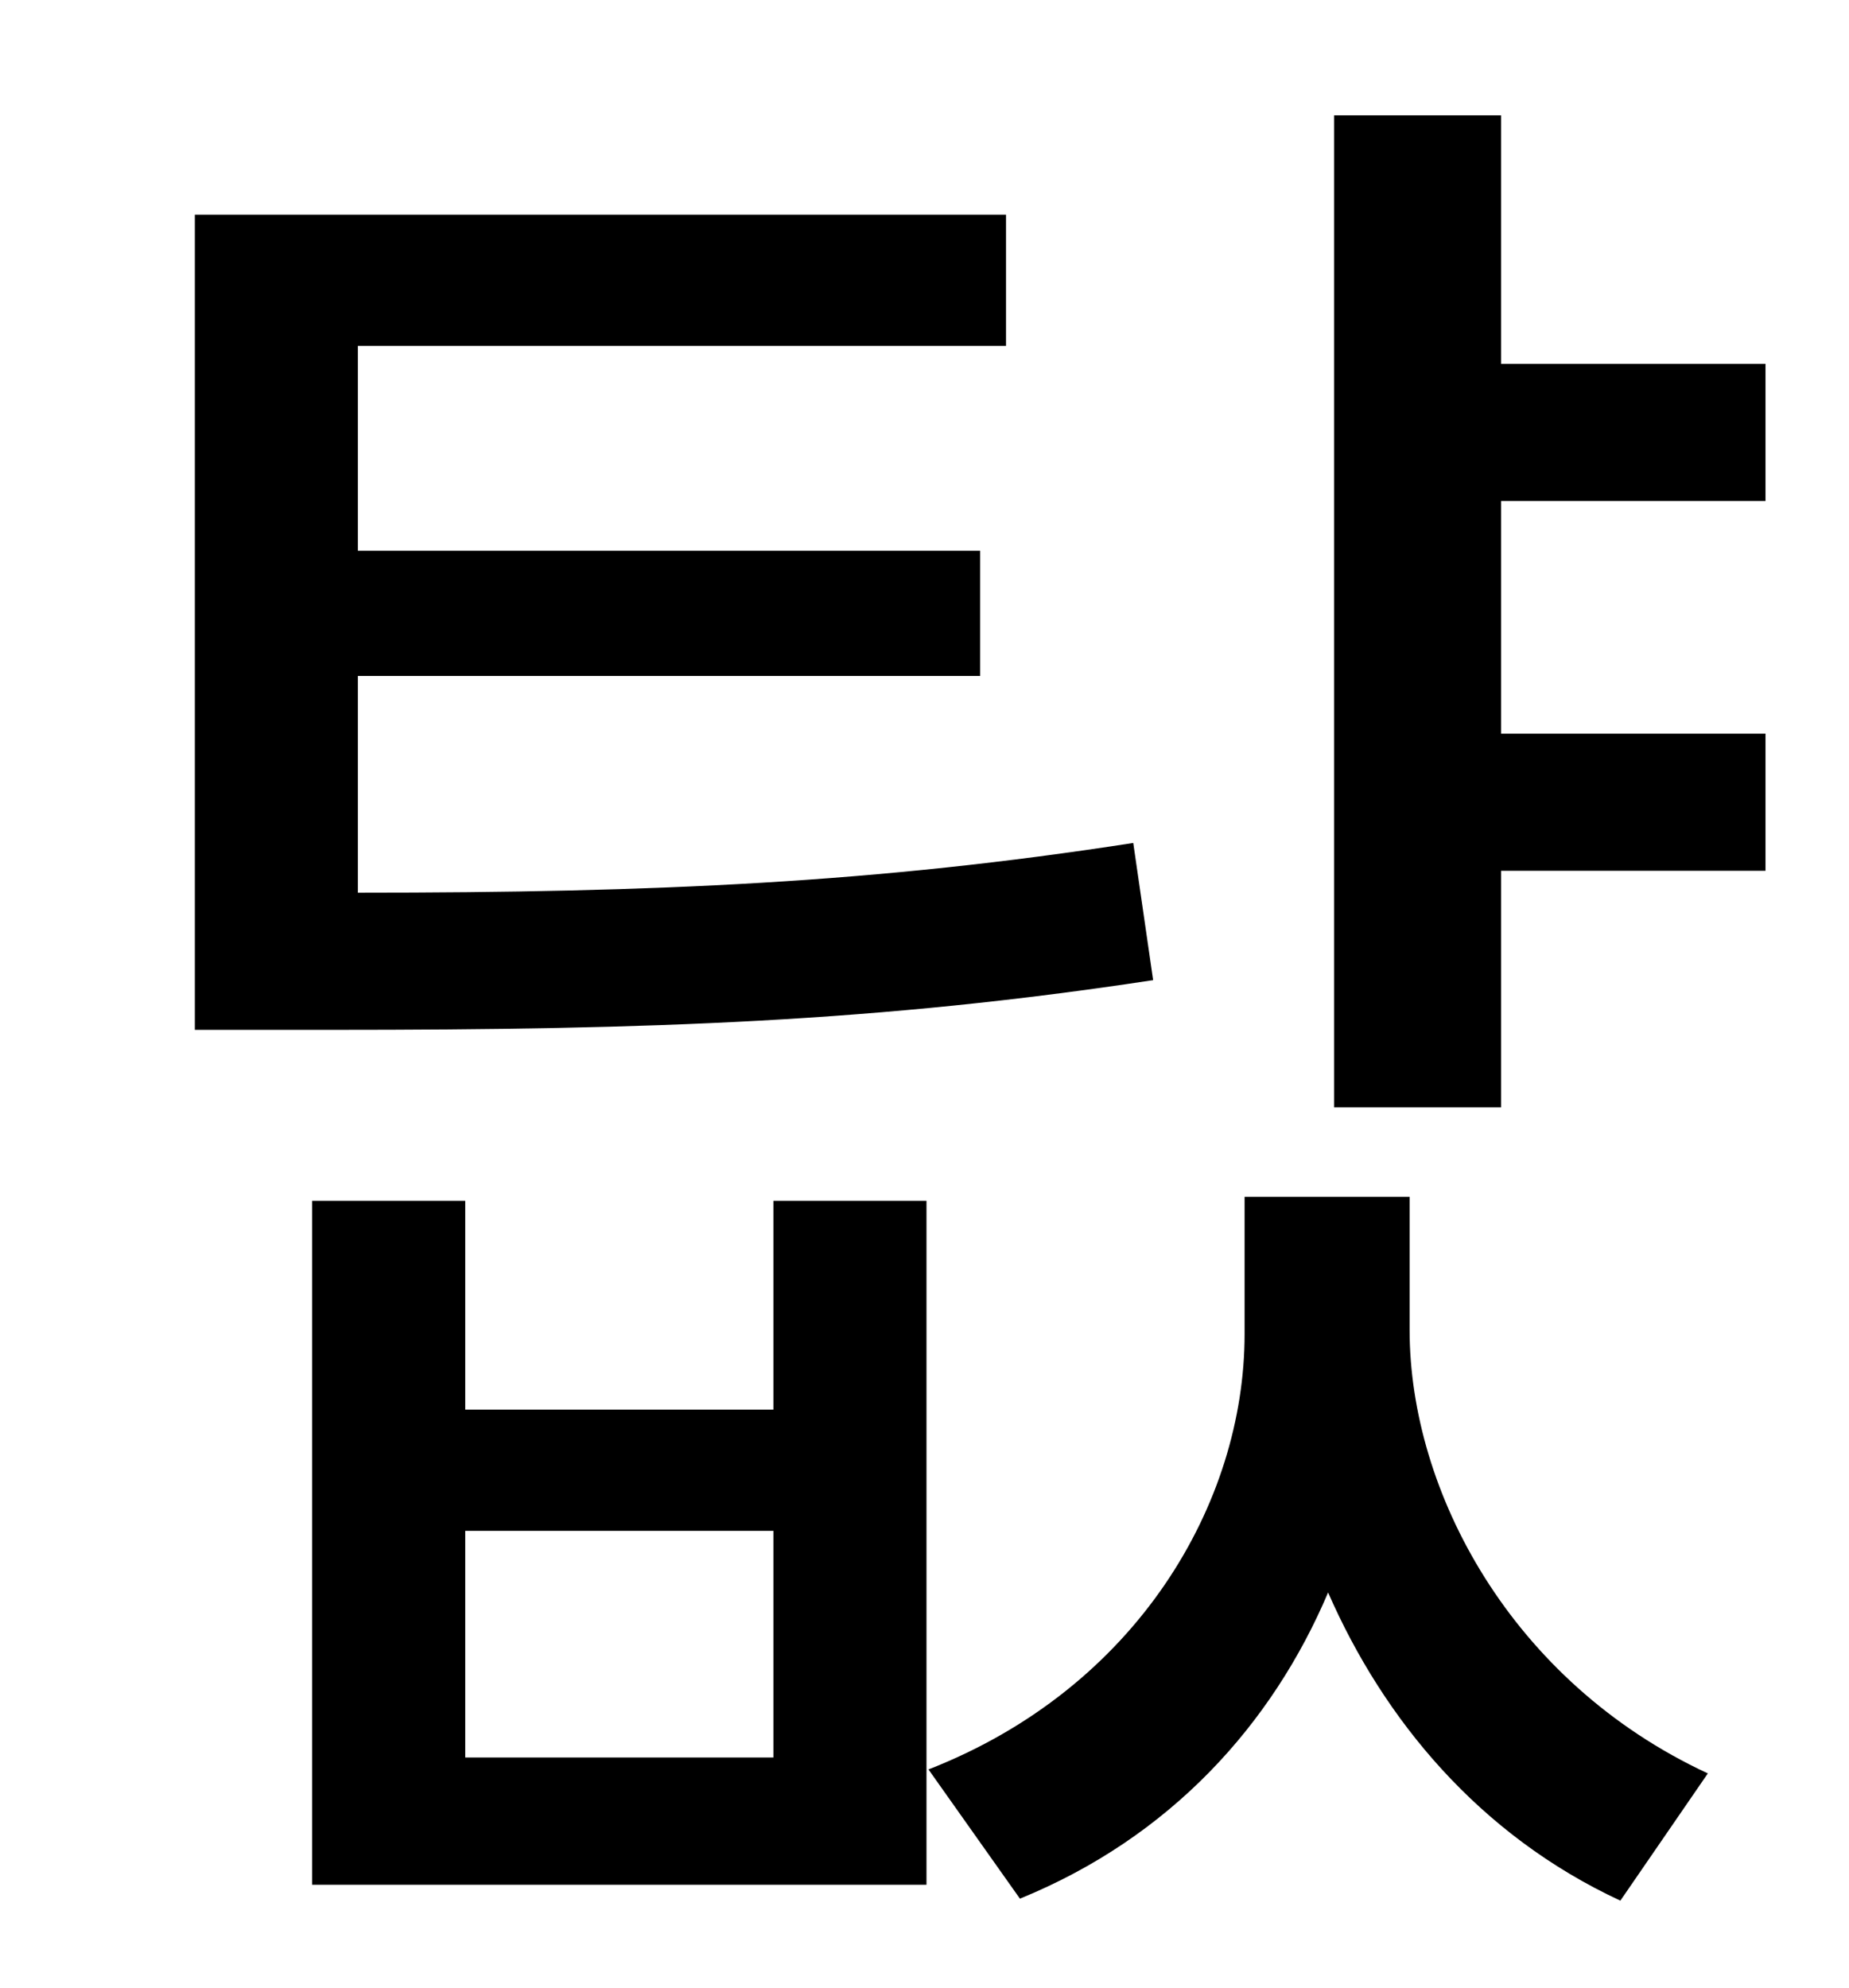 <?xml version="1.0" standalone="no"?>
<!DOCTYPE svg PUBLIC "-//W3C//DTD SVG 1.1//EN" "http://www.w3.org/Graphics/SVG/1.1/DTD/svg11.dtd" >
<svg xmlns="http://www.w3.org/2000/svg" xmlns:xlink="http://www.w3.org/1999/xlink" version="1.1" viewBox="-10 0 930 1000">
   <path fill="currentColor"
d="M560 424l10 69c-138 21 -252 25 -413 25h-69v-410h408v66h-326v103h313v63h-313v109c151 0 261 -5 390 -25zM379 884v-114h-155v114h155zM379 709v-105h77v344h-309v-344h77v105h155zM699 602v67c0 81 51 177 150 223l-44 64c-71 -33 -119 -91 -147 -155
c-28 66 -79 123 -155 154l-46 -65c105 -41 159 -134 159 -219v-69h83zM878 252h-133v117h133v69h-133v119h-84v-499h84v125h133v69z" />
</svg>
